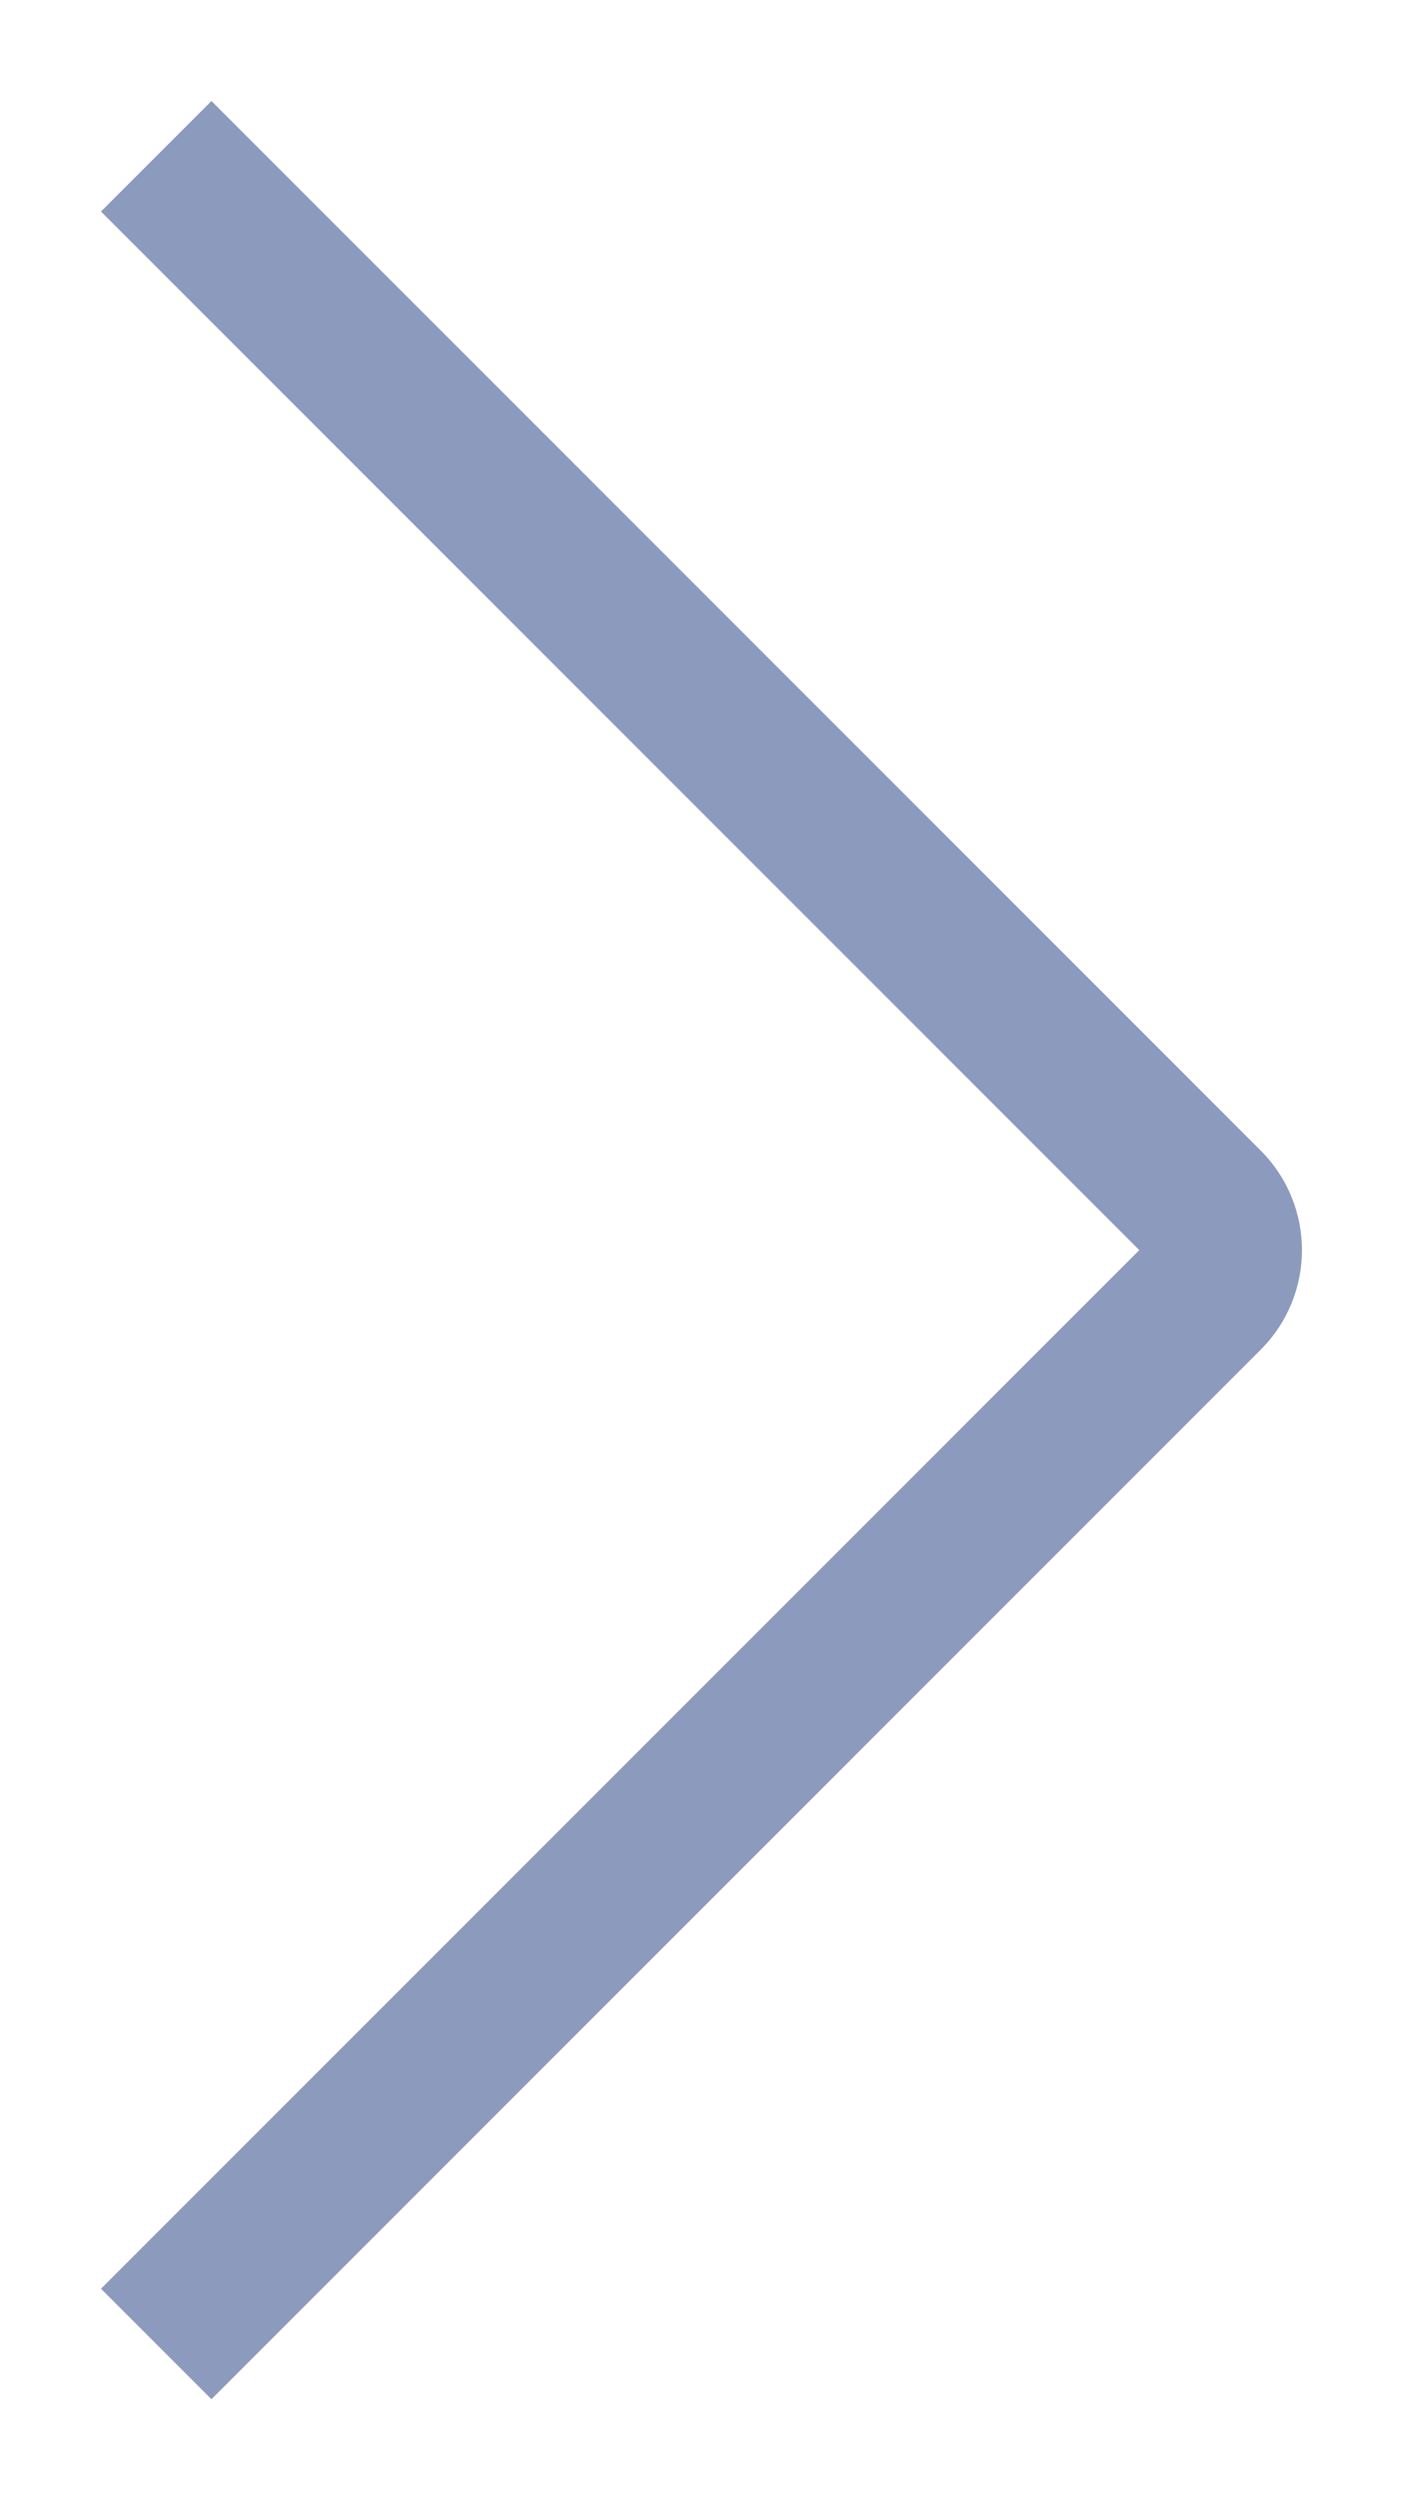 <svg width="9" height="16" viewBox="0 0 9 16" fill="none" xmlns="http://www.w3.org/2000/svg">
<path opacity="0.5" d="M1 1L7.717 7.717C7.873 7.873 7.873 8.127 7.717 8.283L1 15" stroke="#1B367C"/>
</svg>
